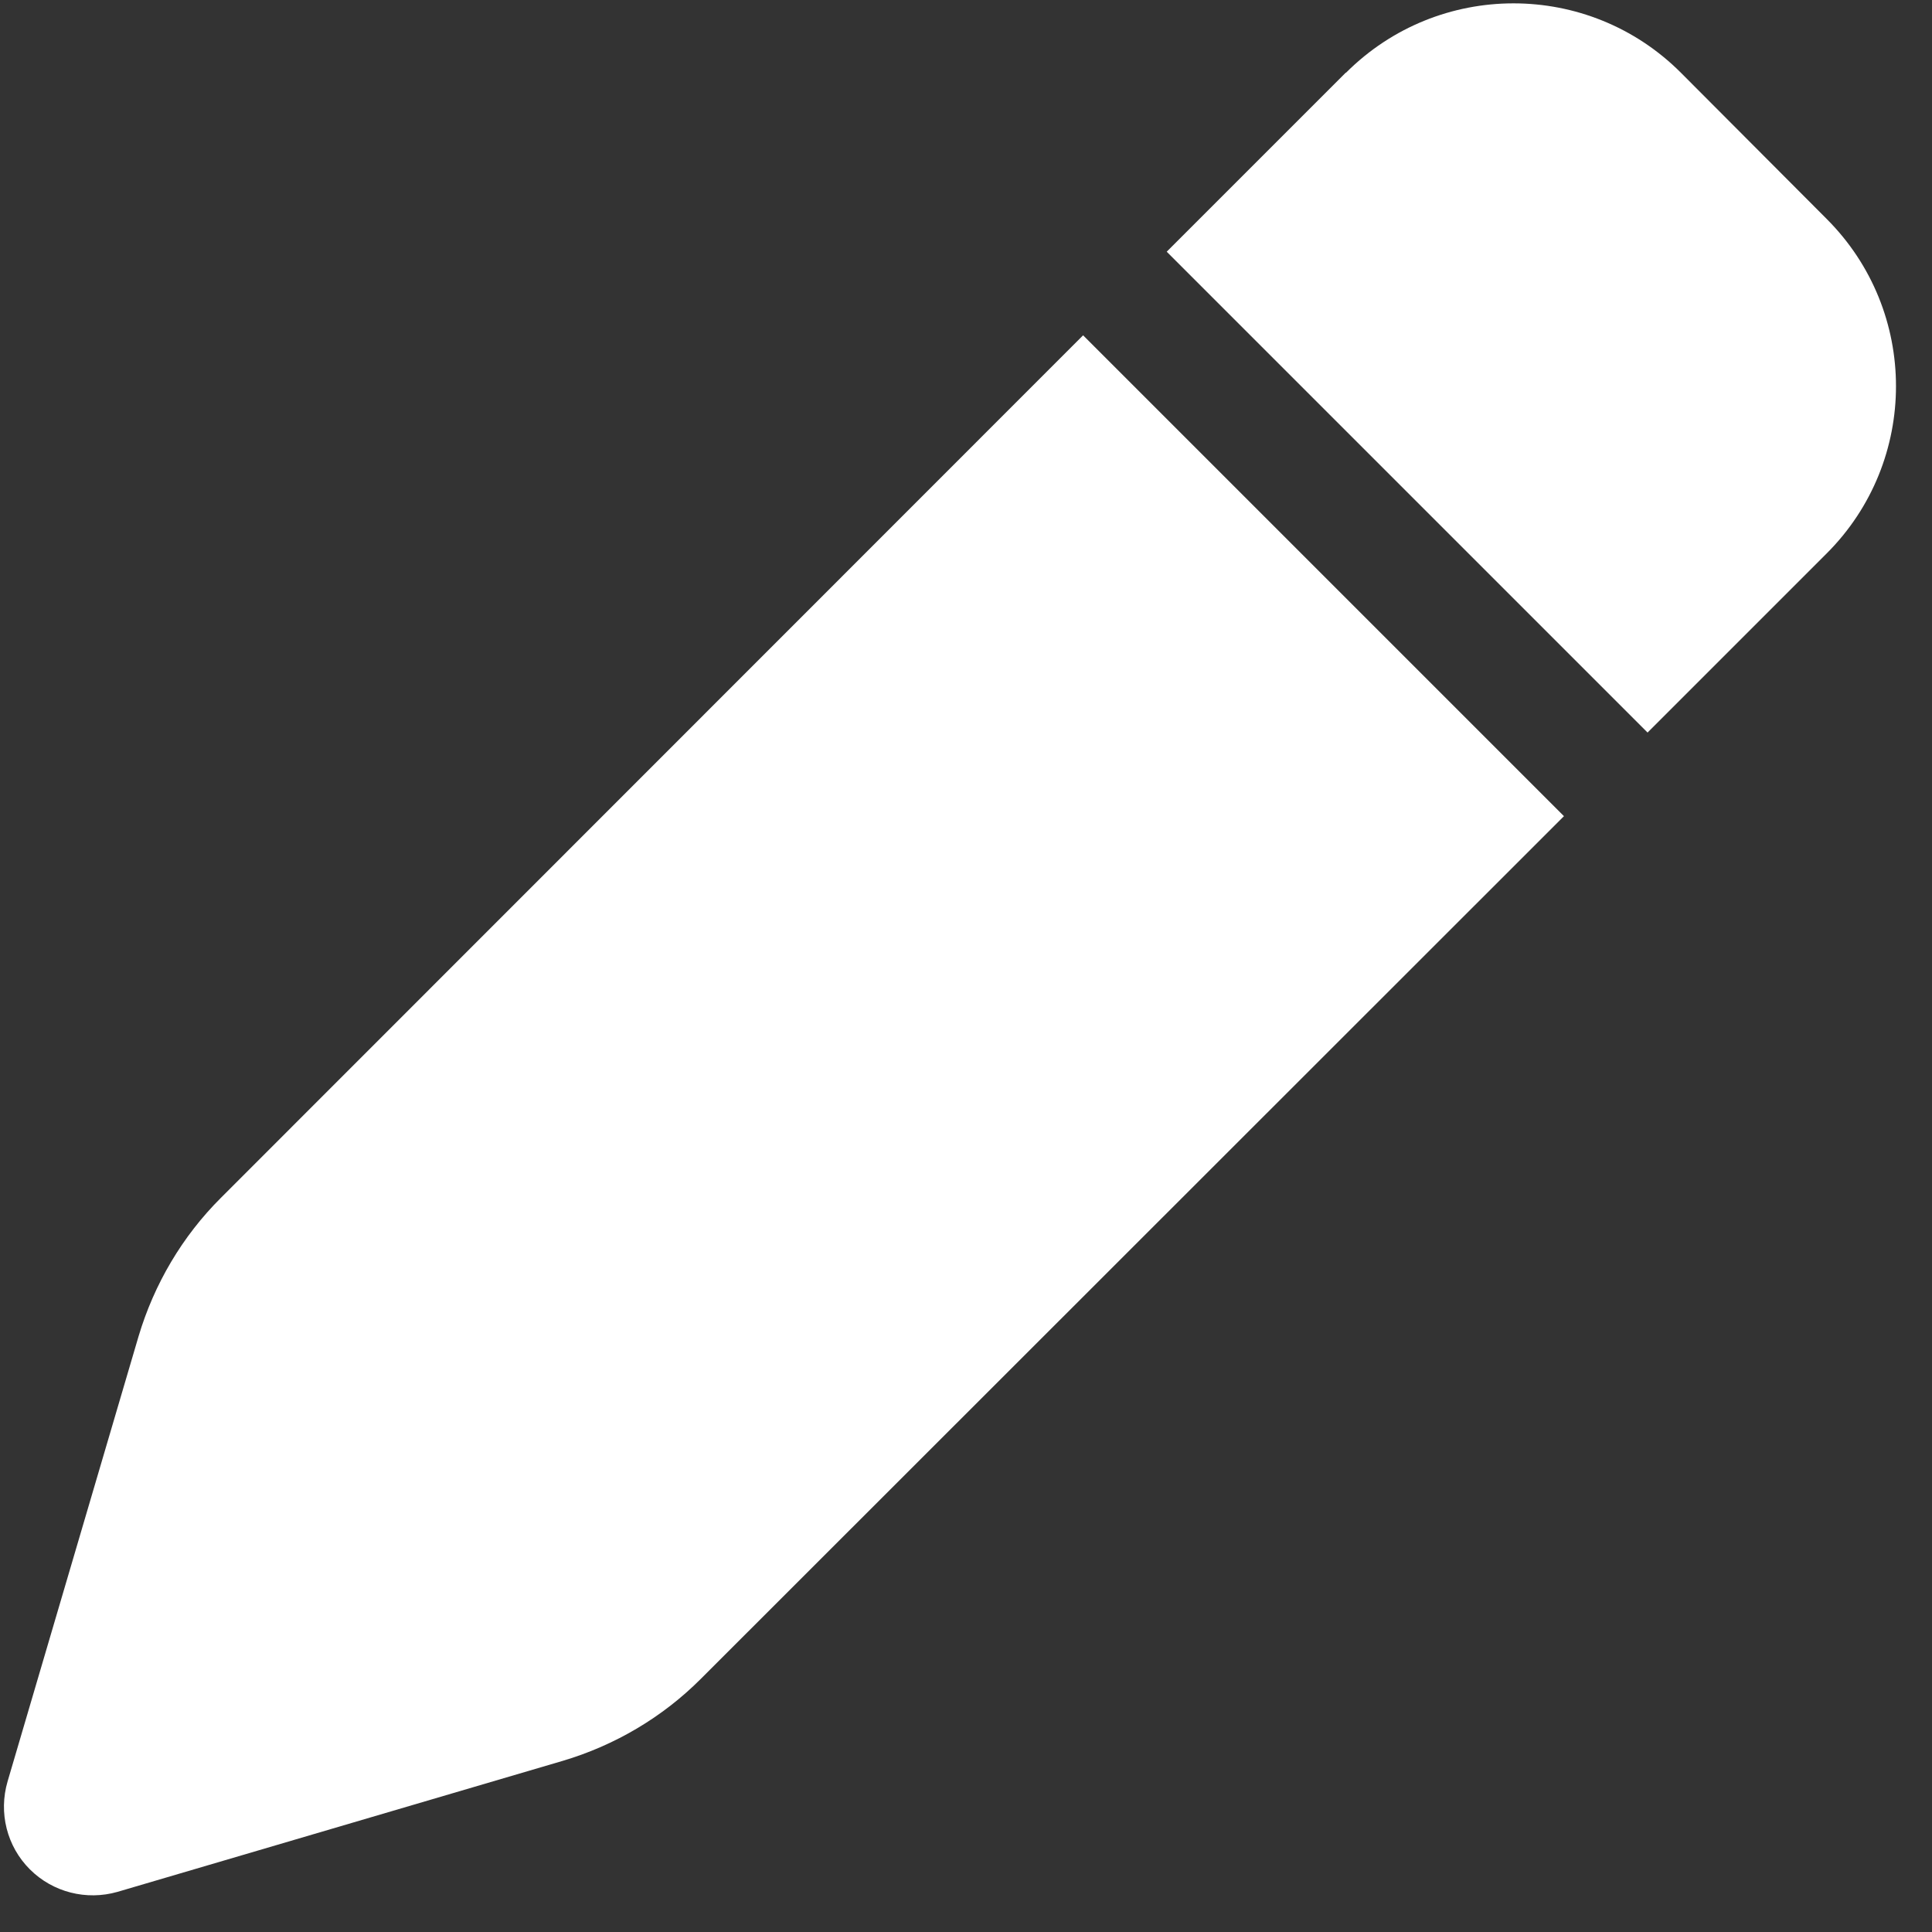 <svg width="18" height="18" viewBox="0 0 18 18" fill="none" xmlns="http://www.w3.org/2000/svg">
<rect x="0" y="0" width="18" height="18" fill="#333333" stroke="none"/>
<path d="M12.538 0.677L10.87 2.345L15.35 6.825L17.018 5.157C17.88 4.296 17.88 2.9 17.018 2.039L15.66 0.677C14.799 -0.184 13.403 -0.184 12.541 0.677H12.538ZM10.091 3.124L2.057 11.161C1.698 11.519 1.436 11.964 1.291 12.45L0.071 16.596C-0.015 16.889 0.064 17.202 0.278 17.416C0.492 17.63 0.805 17.709 1.095 17.626L5.241 16.406C5.727 16.262 6.172 16 6.53 15.641L14.571 7.604L10.091 3.124Z" fill="white"/>
</svg>
